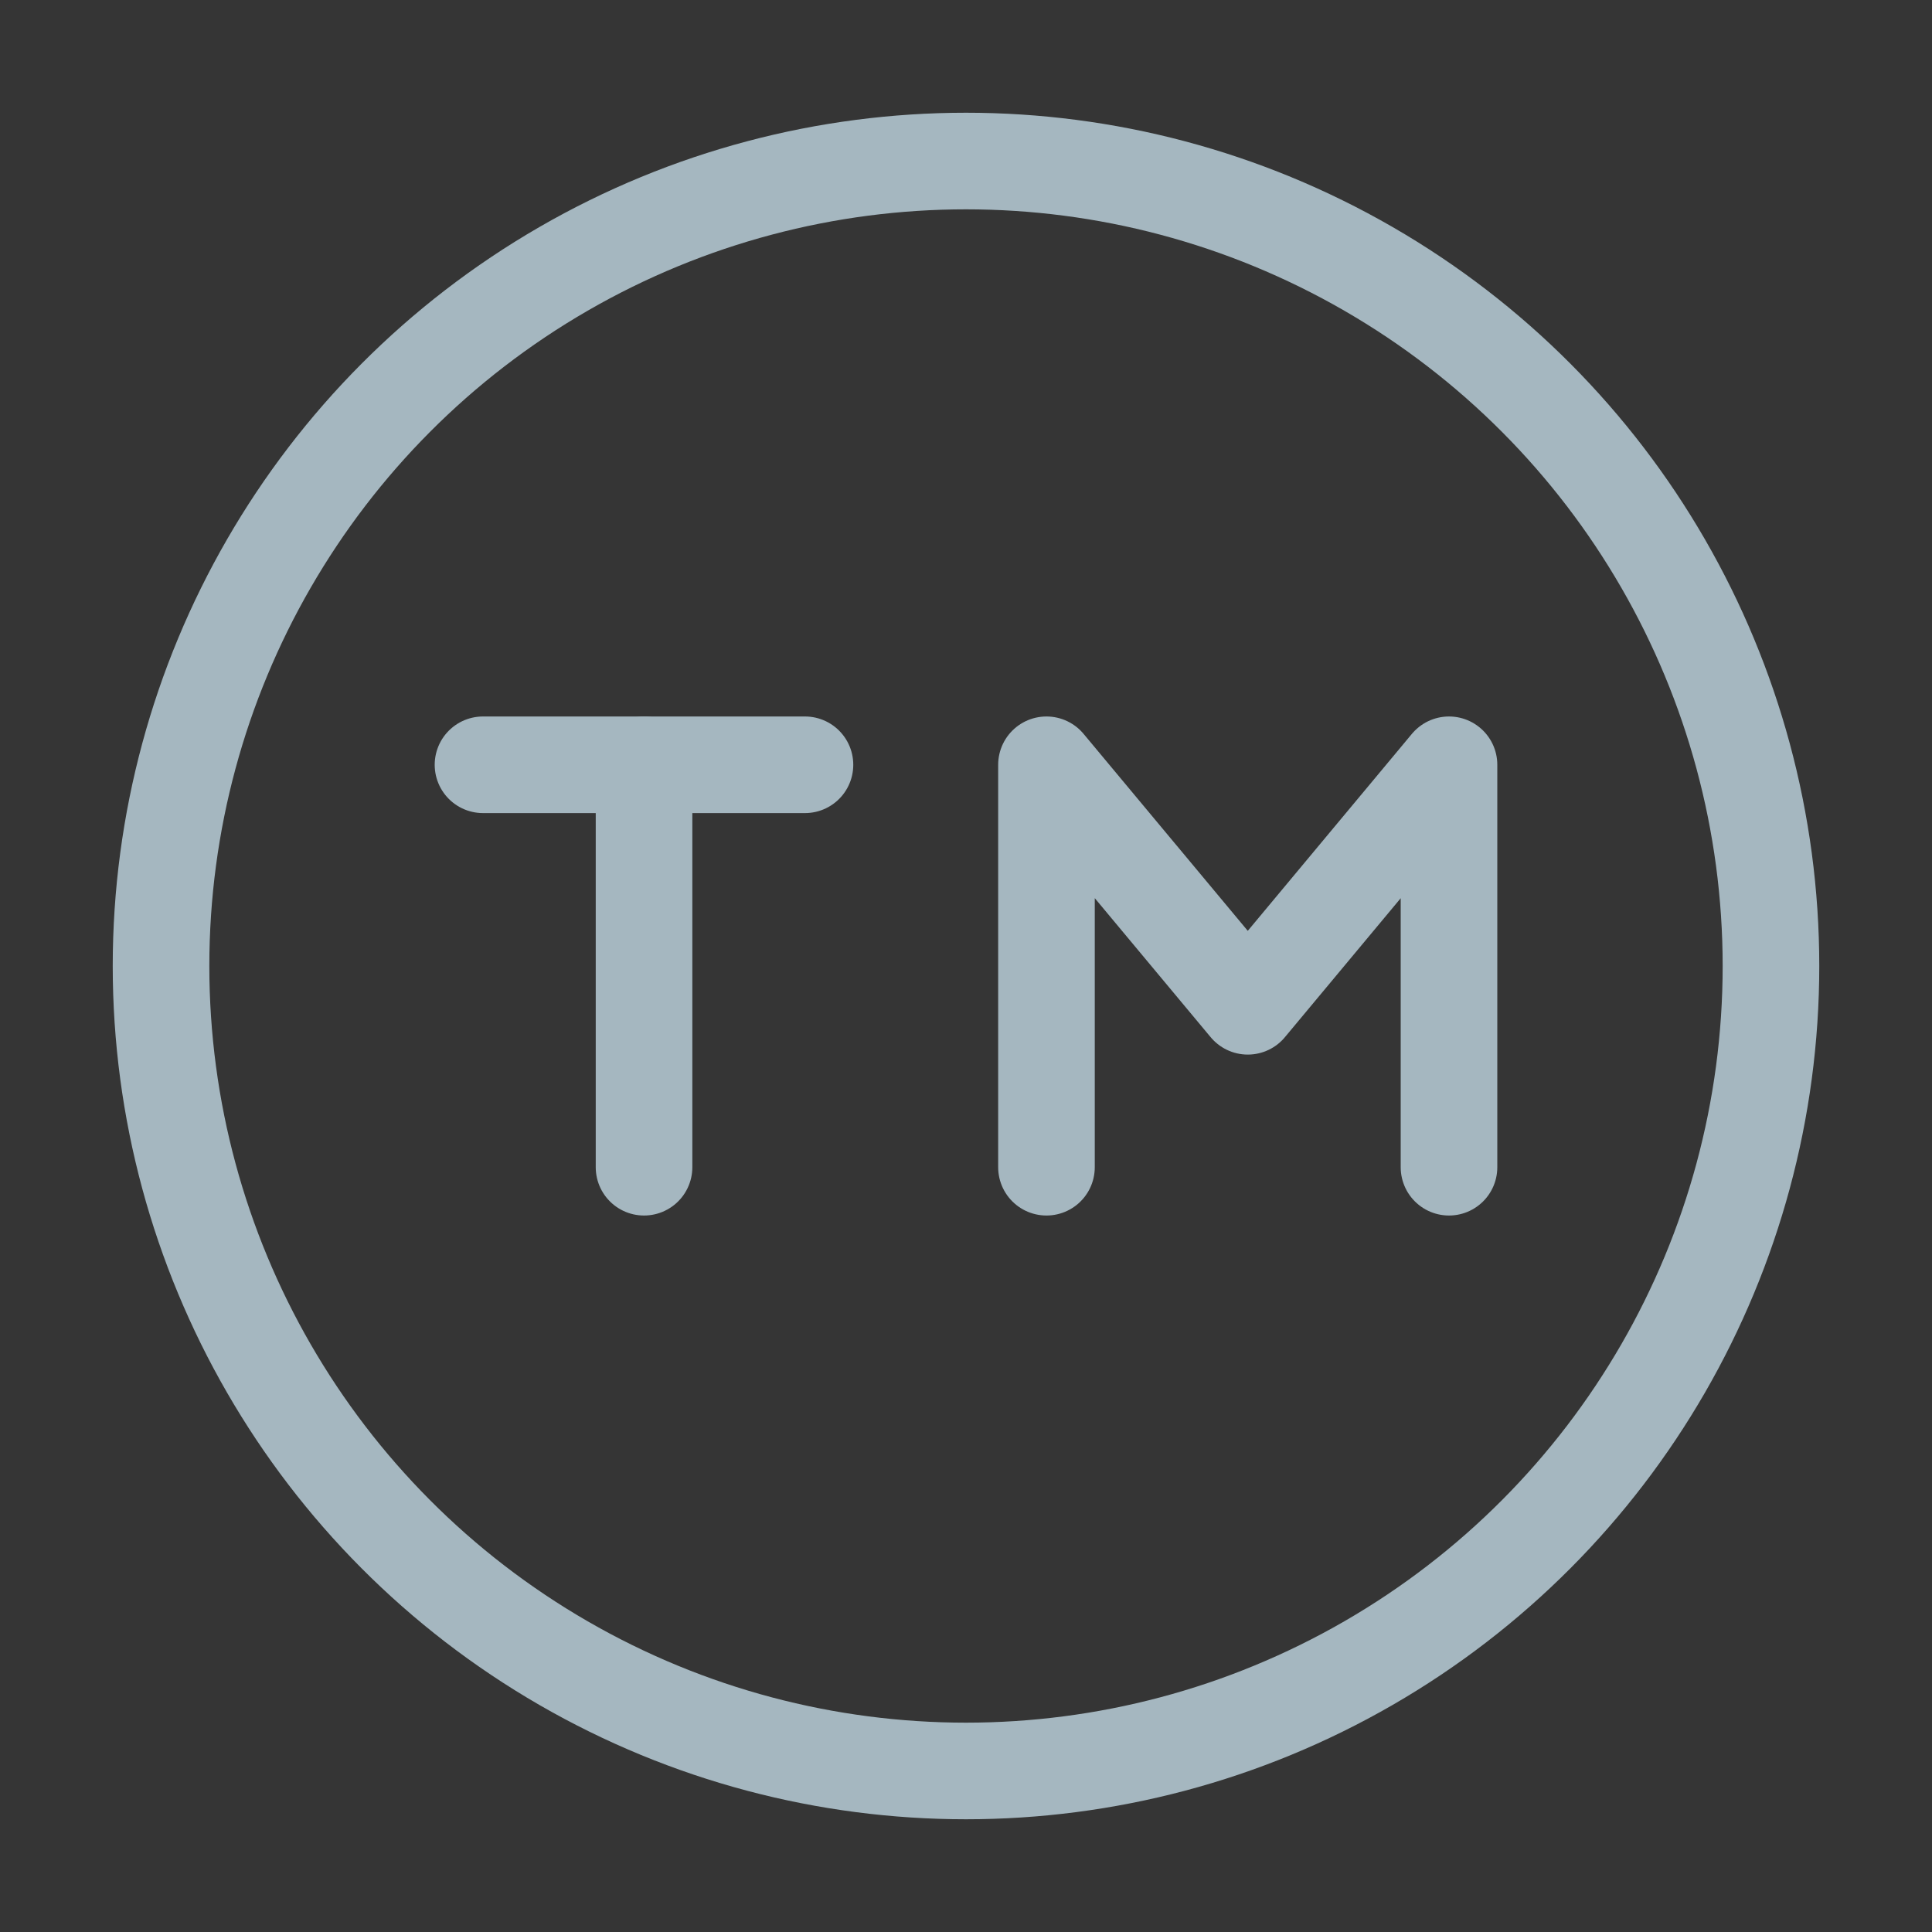 <?xml version="1.0" encoding="UTF-8"?>
<svg width="20px" height="20px" viewBox="0 0 20 20" version="1.1" xmlns="http://www.w3.org/2000/svg" xmlns:xlink="http://www.w3.org/1999/xlink">
    <rect x="0" y="0" width="20" height="20" fill="#333333" stroke="none"/>
    <title>trademark</title>
    <g id="Page-1" stroke="none" stroke-width="1" fill="none" fill-rule="evenodd">
        <g id="trademark">
            <rect id="Rectangle" fill-opacity="0.01" fill="#FFFFFF" fill-rule="nonzero" x="0" y="0" width="20" height="20"></rect>
            <circle id="Oval" stroke="#A5B7C0" stroke-linecap="round" stroke-linejoin="round" cx="10" cy="10" r="8.333"></circle>
            <polyline id="Path" stroke="#A5B7C0" stroke-linecap="round" stroke-linejoin="round" points="5 7.917 6.667 7.917 8.333 7.917"></polyline>
            <line x1="6.667" y1="7.917" x2="6.667" y2="12.083" id="Path" stroke="#A5B7C0" stroke-linecap="round" stroke-linejoin="round"></line>
            <polyline id="Path" stroke="#A5B7C0" stroke-linecap="round" stroke-linejoin="round" points="10.833 12.083 10.833 7.917 12.917 10.417 15 7.917 15 12.083"></polyline>
        </g>
    </g>
</svg>